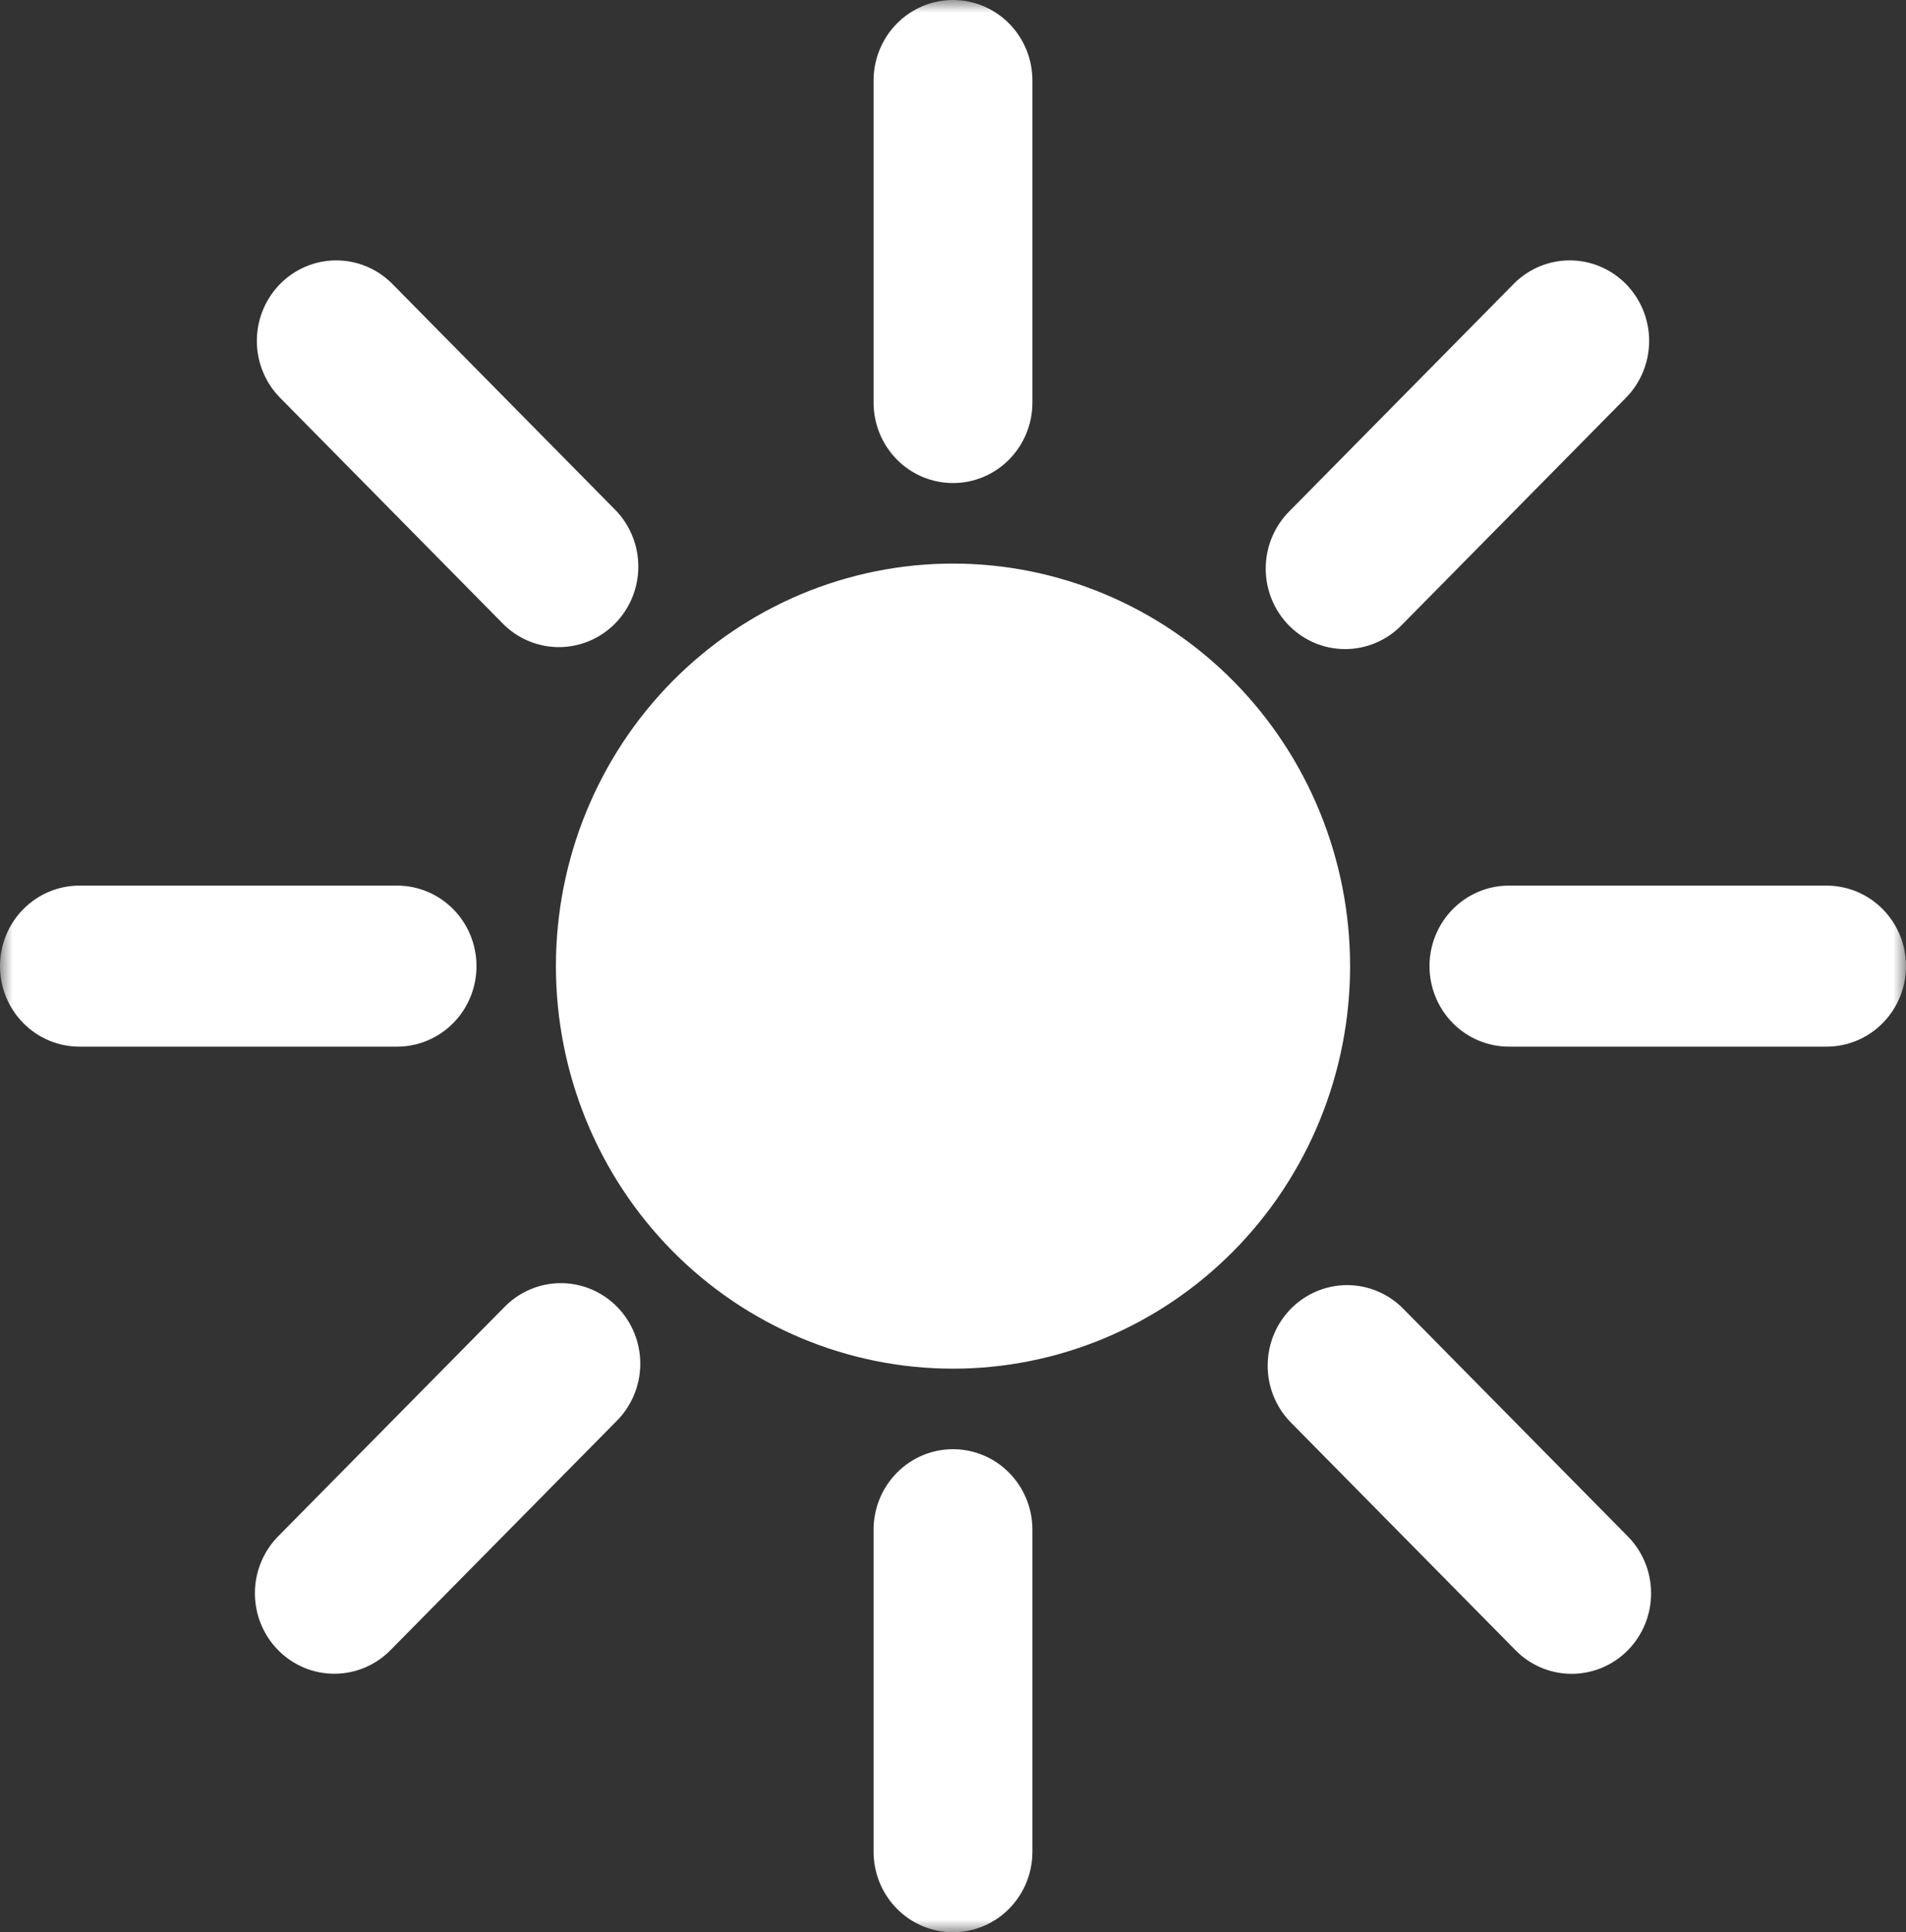 <svg width="75" height="76" viewBox="0 0 75 76" fill="none" xmlns="http://www.w3.org/2000/svg">
<rect x="0" y="0" width="75" height="76" fill="#333333" stroke="none"/>
<g clip-path="url(#clip0_59_21)">
<mask id="mask0_59_21" style="mask-type:luminance" maskUnits="userSpaceOnUse" x="0" y="0" width="75" height="76">
<path d="M0 0H75V76H0V0Z" fill="white"/>
</mask>
<g mask="url(#mask0_59_21)">
<path d="M37.5 0C38.329 0 39.124 0.334 39.71 0.927C40.296 1.521 40.625 2.327 40.625 3.167V15.833C40.625 16.673 40.296 17.479 39.71 18.073C39.124 18.666 38.329 19 37.5 19C36.671 19 35.876 18.666 35.29 18.073C34.704 17.479 34.375 16.673 34.375 15.833V3.167C34.375 2.327 34.704 1.521 35.29 0.927C35.876 0.334 36.671 0 37.5 0ZM15.403 11.131C14.814 10.554 14.024 10.235 13.205 10.242C12.386 10.249 11.602 10.582 11.022 11.169C10.443 11.757 10.114 12.551 10.107 13.381C10.1 14.211 10.415 15.011 10.984 15.608L19.822 24.564C20.411 25.141 21.201 25.46 22.02 25.453C22.839 25.445 23.623 25.112 24.203 24.525C24.782 23.938 25.111 23.144 25.118 22.314C25.125 21.483 24.81 20.683 24.241 20.086L15.403 11.131ZM3.125 34.833C2.296 34.833 1.501 35.167 0.915 35.761C0.329 36.355 0 37.16 0 38C0 38.84 0.329 39.645 0.915 40.239C1.501 40.833 2.296 41.167 3.125 41.167H15.625C16.454 41.167 17.249 40.833 17.835 40.239C18.421 39.645 18.75 38.84 18.75 38C18.75 37.16 18.421 36.355 17.835 35.761C17.249 35.167 16.454 34.833 15.625 34.833H3.125ZM56.25 38C56.25 37.16 56.579 36.355 57.165 35.761C57.751 35.167 58.546 34.833 59.375 34.833H71.875C72.704 34.833 73.499 35.167 74.085 35.761C74.671 36.355 75 37.16 75 38C75 38.84 74.671 39.645 74.085 40.239C73.499 40.833 72.704 41.167 71.875 41.167H59.375C58.546 41.167 57.751 40.833 57.165 40.239C56.579 39.645 56.25 38.84 56.25 38ZM55.178 51.436C54.589 50.859 53.799 50.54 52.98 50.547C52.161 50.555 51.377 50.888 50.797 51.475C50.218 52.062 49.889 52.856 49.882 53.686C49.875 54.517 50.19 55.317 50.759 55.914L59.597 64.869C59.885 65.172 60.23 65.413 60.611 65.579C60.992 65.745 61.403 65.832 61.818 65.836C62.232 65.839 62.644 65.759 63.028 65.6C63.412 65.441 63.761 65.206 64.054 64.908C64.348 64.611 64.58 64.257 64.737 63.868C64.894 63.479 64.973 63.062 64.969 62.642C64.966 62.221 64.88 61.806 64.716 61.419C64.552 61.033 64.314 60.684 64.016 60.392L55.178 51.436ZM24.241 55.914C24.539 55.622 24.777 55.272 24.941 54.886C25.105 54.5 25.191 54.084 25.195 53.664C25.198 53.243 25.119 52.826 24.962 52.437C24.805 52.048 24.573 51.694 24.279 51.397C23.986 51.1 23.637 50.864 23.253 50.705C22.869 50.546 22.457 50.466 22.043 50.469C21.628 50.473 21.218 50.561 20.836 50.727C20.455 50.892 20.11 51.134 19.822 51.436L10.984 60.388C10.686 60.681 10.448 61.03 10.284 61.416C10.12 61.803 10.034 62.218 10.03 62.639C10.027 63.059 10.106 63.476 10.263 63.865C10.42 64.254 10.652 64.608 10.946 64.905C11.239 65.203 11.588 65.438 11.972 65.597C12.356 65.756 12.768 65.836 13.182 65.833C13.597 65.829 14.008 65.742 14.389 65.576C14.77 65.41 15.115 65.168 15.403 64.866L24.241 55.914ZM64.016 15.608C64.585 15.011 64.9 14.211 64.893 13.381C64.886 12.551 64.557 11.757 63.978 11.169C63.398 10.582 62.614 10.249 61.795 10.242C60.976 10.235 60.186 10.554 59.597 11.131L50.759 20.086C50.461 20.378 50.223 20.728 50.059 21.114C49.895 21.5 49.809 21.916 49.806 22.336C49.802 22.757 49.881 23.174 50.038 23.563C50.195 23.952 50.427 24.306 50.721 24.603C51.014 24.9 51.363 25.136 51.747 25.295C52.131 25.454 52.543 25.534 52.958 25.53C53.372 25.527 53.782 25.439 54.164 25.273C54.545 25.108 54.89 24.866 55.178 24.564L64.016 15.608ZM40.625 60.167C40.625 59.327 40.296 58.521 39.71 57.928C39.124 57.334 38.329 57 37.5 57C36.671 57 35.876 57.334 35.29 57.928C34.704 58.521 34.375 59.327 34.375 60.167V72.833C34.375 73.673 34.704 74.479 35.29 75.073C35.876 75.666 36.671 76 37.5 76C38.329 76 39.124 75.666 39.71 75.073C40.296 74.479 40.625 73.673 40.625 72.833V60.167ZM37.5 22.167C33.356 22.167 29.382 23.835 26.451 26.804C23.521 29.773 21.875 33.801 21.875 38C21.875 42.199 23.521 46.227 26.451 49.196C29.382 52.165 33.356 53.833 37.5 53.833C41.644 53.833 45.618 52.165 48.548 49.196C51.479 46.227 53.125 42.199 53.125 38C53.125 33.801 51.479 29.773 48.548 26.804C45.618 23.835 41.644 22.167 37.5 22.167Z" fill="white"/>
</g>
</g>
<defs>
<clipPath id="clip0_59_21">
<rect width="75" height="76" fill="white"/>
</clipPath>
</defs>
</svg>
